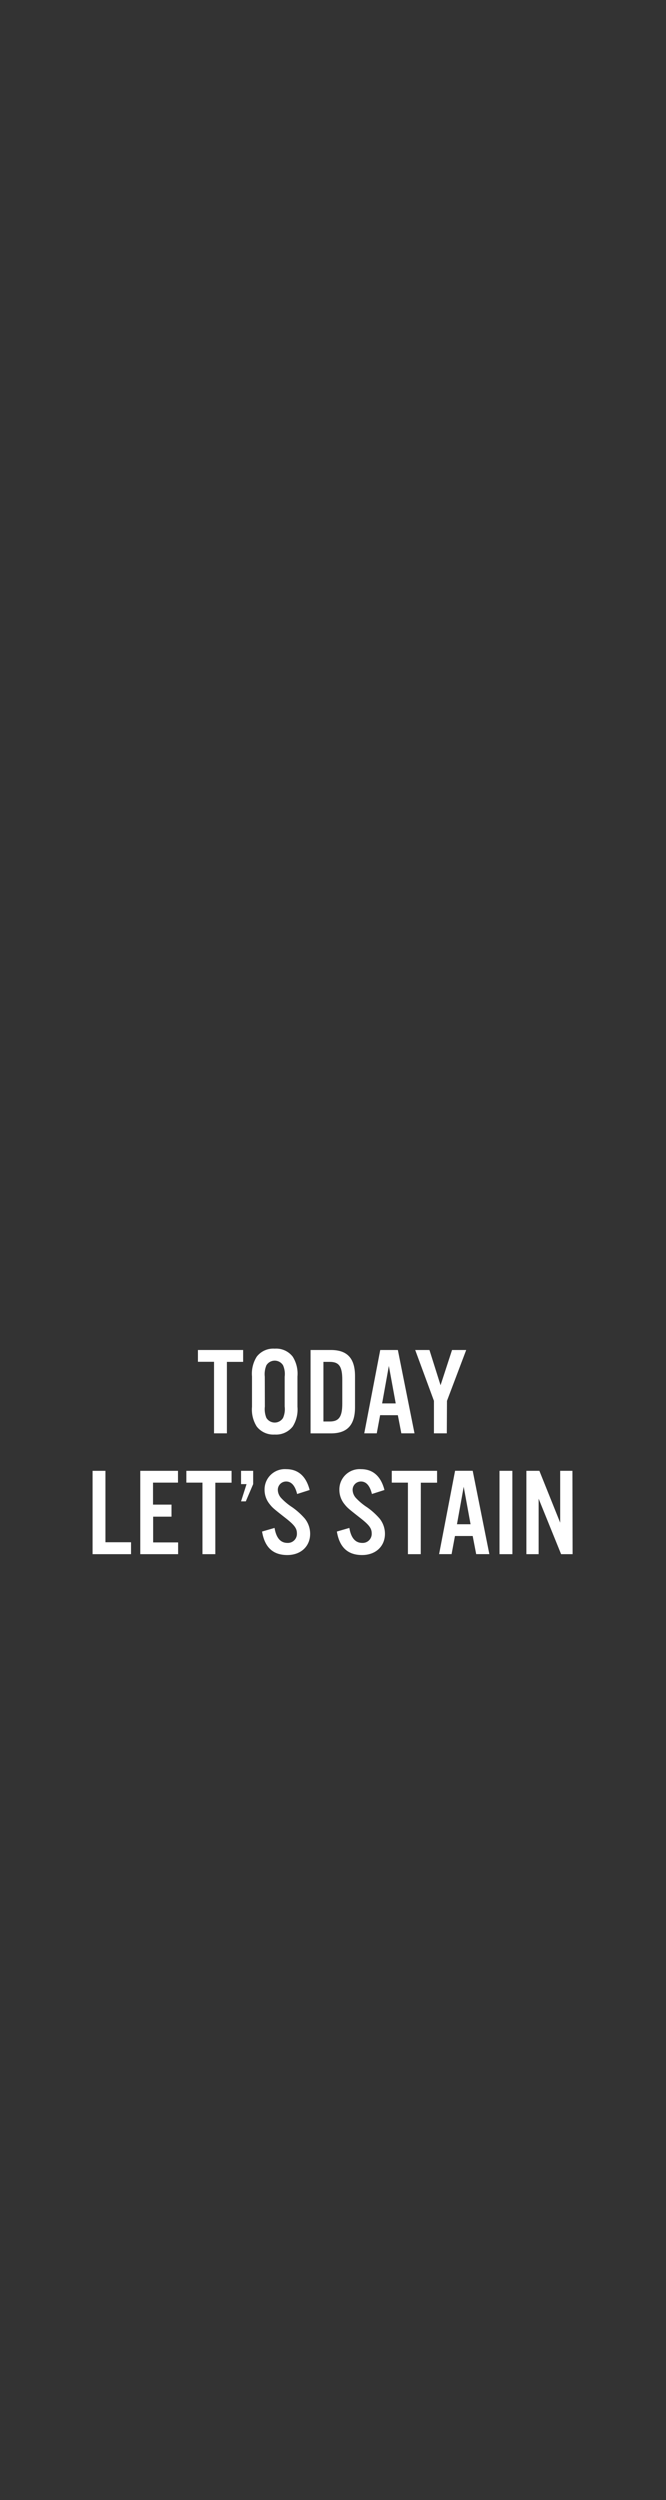 <svg xmlns="http://www.w3.org/2000/svg" viewBox="0 0 160 600"><rect x="0" y="0" width="160" height="600" fill="#333333" stroke="none"/><title>txt1</title><g id="Layer_2" data-name="Layer 2"><g id="Rect"><rect width="160" height="600" fill="none"/></g><g id="Today_Let_s_stain" data-name="TodayLet’s stain"><path d="M54.51,344H51.42V326.83H47.55V324H58.41v2.85h-3.9Z" fill="#fff"/><path d="M71.46,337.63a7.63,7.63,0,0,1-1.14,4.74A5.06,5.06,0,0,1,66,344.29a5.06,5.06,0,0,1-4.32-1.92,7.63,7.63,0,0,1-1.14-4.74v-7.29a7.63,7.63,0,0,1,1.14-4.74A5,5,0,0,1,66,323.68a5,5,0,0,1,4.32,1.92,7.63,7.63,0,0,1,1.14,4.74Zm-7.83-.06A5.52,5.52,0,0,0,64,340.3a2.35,2.35,0,0,0,4,0,5.18,5.18,0,0,0,.39-2.73V330.4a5.18,5.18,0,0,0-.39-2.73,2.35,2.35,0,0,0-4,0,5.52,5.52,0,0,0-.39,2.73Z" fill="#fff"/><path d="M74.61,324H79.5c3.93,0,5.79,2,5.79,6.27v7.47c0,4.26-1.86,6.27-5.79,6.27H74.61Zm4.62,17.16c2.19,0,3-1.14,3-4.26v-5.79c0-3.15-.78-4.26-3-4.26H77.7v14.31Z" fill="#fff"/><path d="M91.32,339.64,90.51,344h-3l3.84-20h4.23l4,20H96.42l-.84-4.35Zm2.1-11.82-1.62,9h3.27Z" fill="#fff"/><path d="M107.34,344h-3.09v-7.8L99.75,324h3.42l2.67,8.46L108.6,324H112l-4.62,12.21Z" fill="#fff"/><path d="M25.33,370.14h6.15V373H22.24V353h3.09Z" fill="#fff"/><path d="M42.76,355.83h-6v5.28H41.2V364H36.79v6.18h6V373H33.7V353h9.06Z" fill="#fff"/><path d="M51.73,373H48.64V355.83H44.77V353H55.63v2.85h-3.9Z" fill="#fff"/><path d="M60.82,356.19l-1.77,4.14H57.91l1.32-4.14H57.91V353h2.91Z" fill="#fff"/><path d="M71.38,358.56c-.48-2-1.38-3-2.64-3a2,2,0,0,0-2,2,3,3,0,0,0,.84,2,14.35,14.35,0,0,0,2.64,2.19,16.72,16.72,0,0,1,3,2.7,5.85,5.85,0,0,1,1.29,3.66c0,3-2.22,5.1-5.49,5.1-3.42,0-5.43-1.83-6.06-5.64l3-.87c.39,2.4,1.44,3.6,3.09,3.6a2.17,2.17,0,0,0,2.28-2.28c0-1.26-.63-2.07-3-3.9-2.79-2.19-2.91-2.31-3.66-3.27a5.42,5.42,0,0,1-1.11-3.33,4.87,4.87,0,0,1,5.22-4.92c2.85,0,4.77,1.71,5.61,5Z" fill="#fff"/><path d="M89.35,358.56c-.48-2-1.38-3-2.64-3a2,2,0,0,0-2,2,3,3,0,0,0,.84,2,14.35,14.35,0,0,0,2.64,2.19,16.72,16.72,0,0,1,3,2.7,5.85,5.85,0,0,1,1.29,3.66c0,3-2.22,5.1-5.49,5.1-3.42,0-5.43-1.83-6.06-5.64l3-.87c.39,2.4,1.44,3.6,3.09,3.6a2.17,2.17,0,0,0,2.28-2.28c0-1.26-.63-2.07-3-3.9-2.79-2.19-2.91-2.31-3.66-3.27a5.42,5.42,0,0,1-1.11-3.33,4.87,4.87,0,0,1,5.22-4.92c2.85,0,4.77,1.71,5.61,5Z" fill="#fff"/><path d="M101.08,373H98V355.83H94.12V353H105v2.85h-3.9Z" fill="#fff"/><path d="M109.3,368.64l-.81,4.35h-3l3.84-20h4.23l4,20H114.4l-.84-4.35Zm2.1-11.82-1.62,9h3.27Z" fill="#fff"/><path d="M123.1,373H120V353h3.09Z" fill="#fff"/><path d="M137.56,373H134.8l-5.4-13.32V373h-2.94V353h3.12l5,12.45V353h2.94Z" fill="#fff"/></g></g></svg>